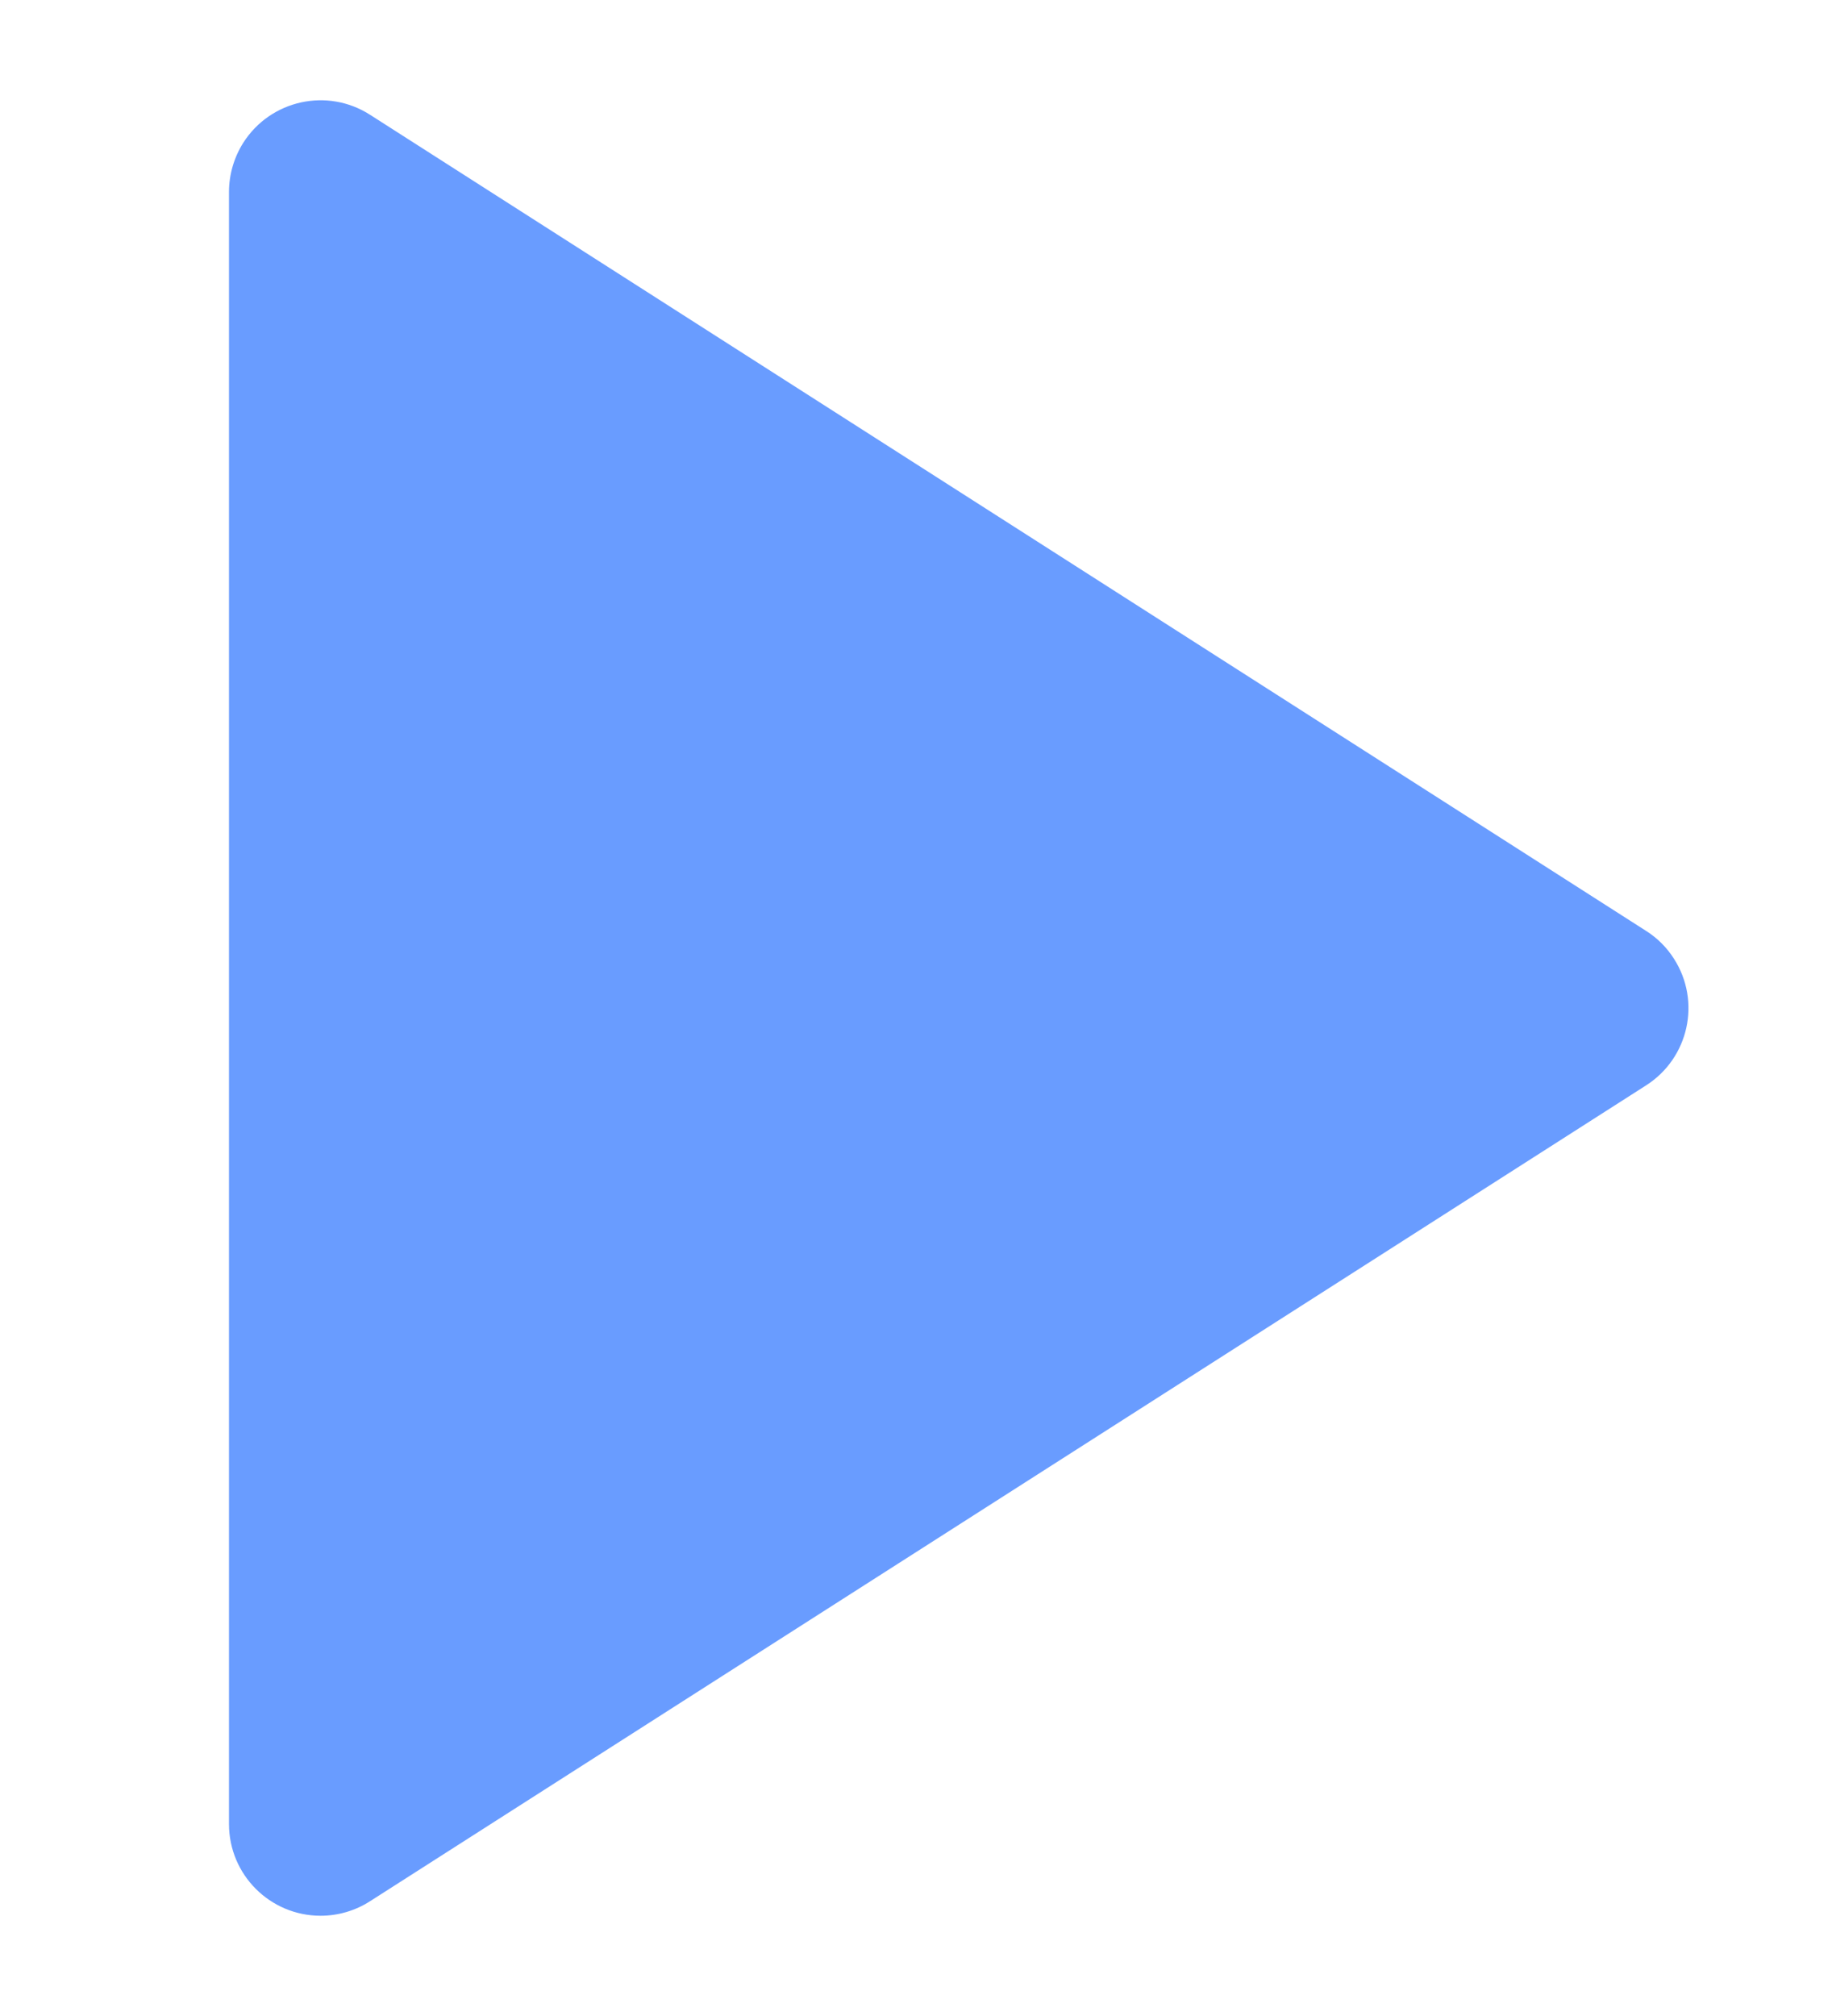 <svg xmlns="http://www.w3.org/2000/svg" width="20" height="22" viewBox="0 0 20 22">
  <path fill="#699CFF" fill-rule="evenodd" d="M4.039,20.748 L17.971,11.844 L17.971,11.844 C18.437,11.546 18.573,10.928 18.275,10.463 C18.197,10.34 18.094,10.237 17.971,10.159 L4.039,1.252 L4.039,1.252 C3.573,0.954 2.955,1.091 2.657,1.556 C2.555,1.717 2.5,1.904 2.5,2.094 L2.5,19.906 L2.5,19.906 C2.5,20.458 2.948,20.906 3.5,20.906 C3.691,20.906 3.878,20.851 4.039,20.748 Z"/>
</svg>
